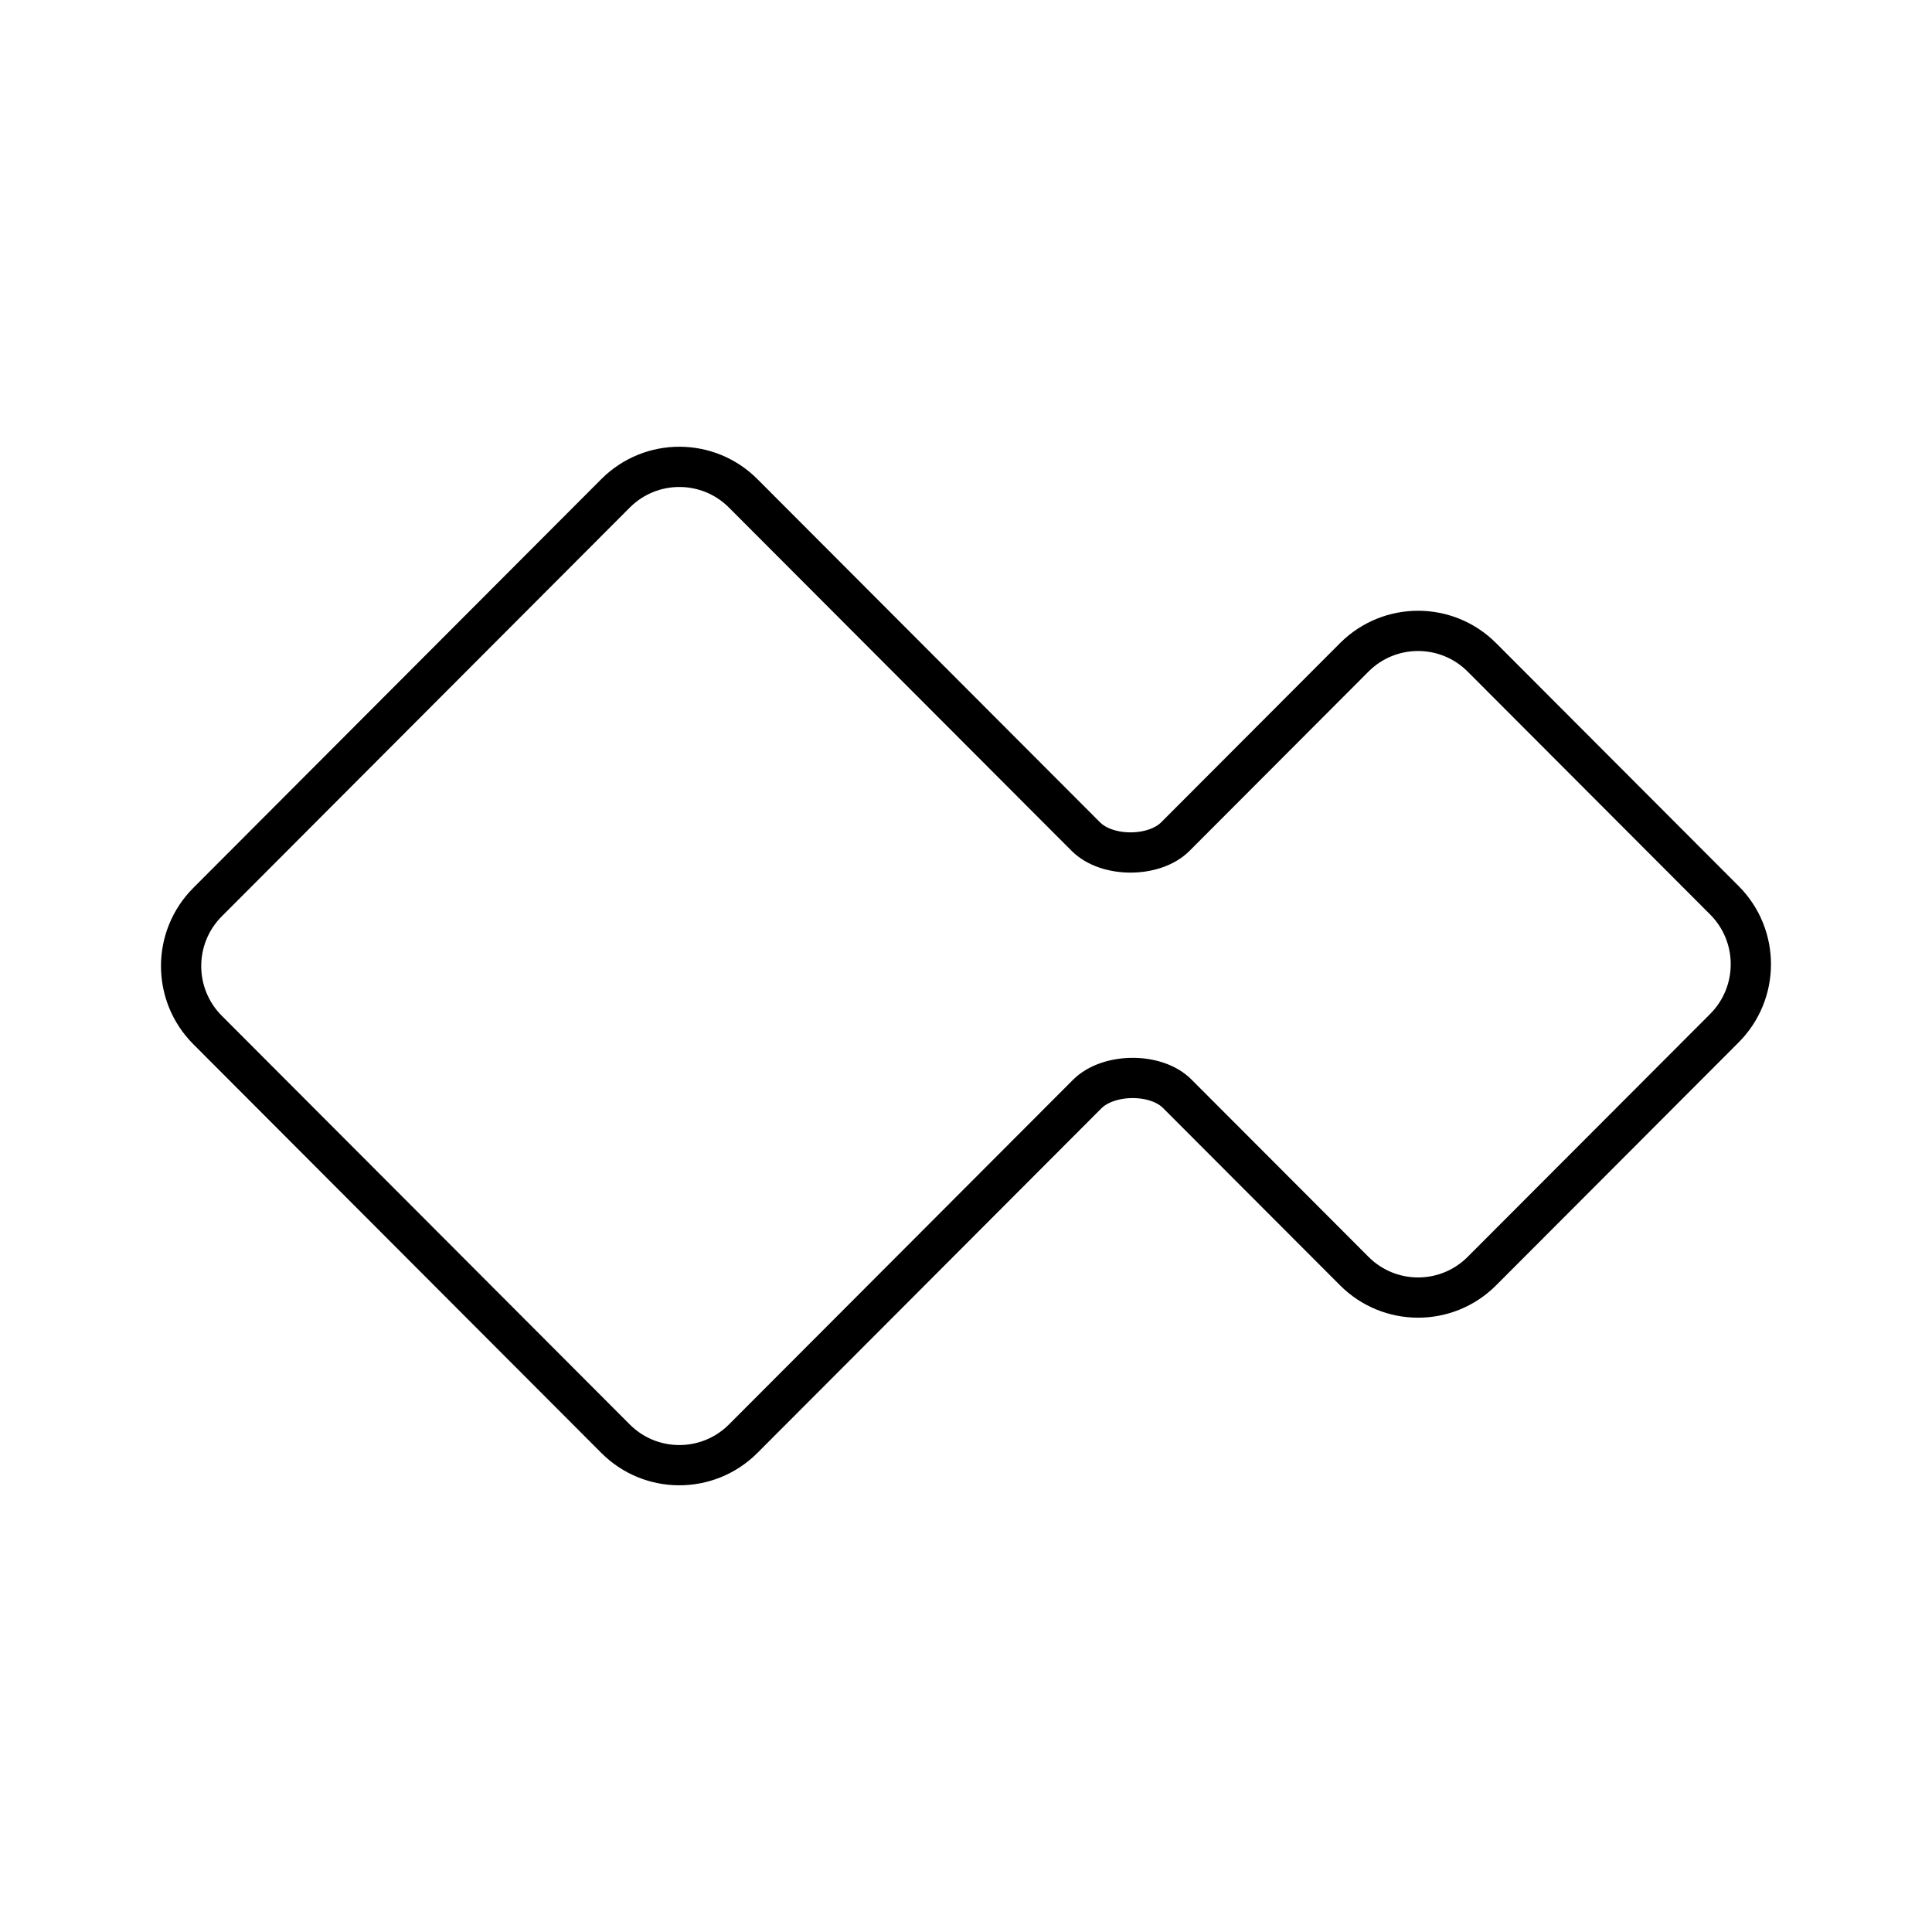 <?xml version="1.0" encoding="UTF-8"?><svg id="a" xmlns="http://www.w3.org/2000/svg" viewBox="0 0 48 48"><defs><style>.c{fill:none;stroke:#000;stroke-linecap:round;stroke-linejoin:round;}</style></defs><path id="b" class="c" d="M26.979,20.787l-8.511-8.526c-.871-.878-2.289-.883-3.167-.012-.004.004-.008.008-.012.012l-10.129,10.148h0c-.879.878-.881,2.302-.003,3.181.001.001.002.002.003.003l10.129,10.147c.871.878,2.289.883,3.167.012.004-.004.008-.008.012-.012l8.541-8.556c.527-.529,1.71-.54,2.237-.012l4.397,4.404c.872.878,2.289.883,3.167.011.004-.004.007-.007.011-.011l6.018-6.028c.879-.878.881-2.302.003-3.181-.001-.001-.002-.002-.003-.003l-6.018-6.028c-.871-.878-2.289-.883-3.167-.012-.004.004-.008.008-.012.012l-4.441,4.449c-.524.525-1.698.527-2.221.002h-.001Z"/></svg>
